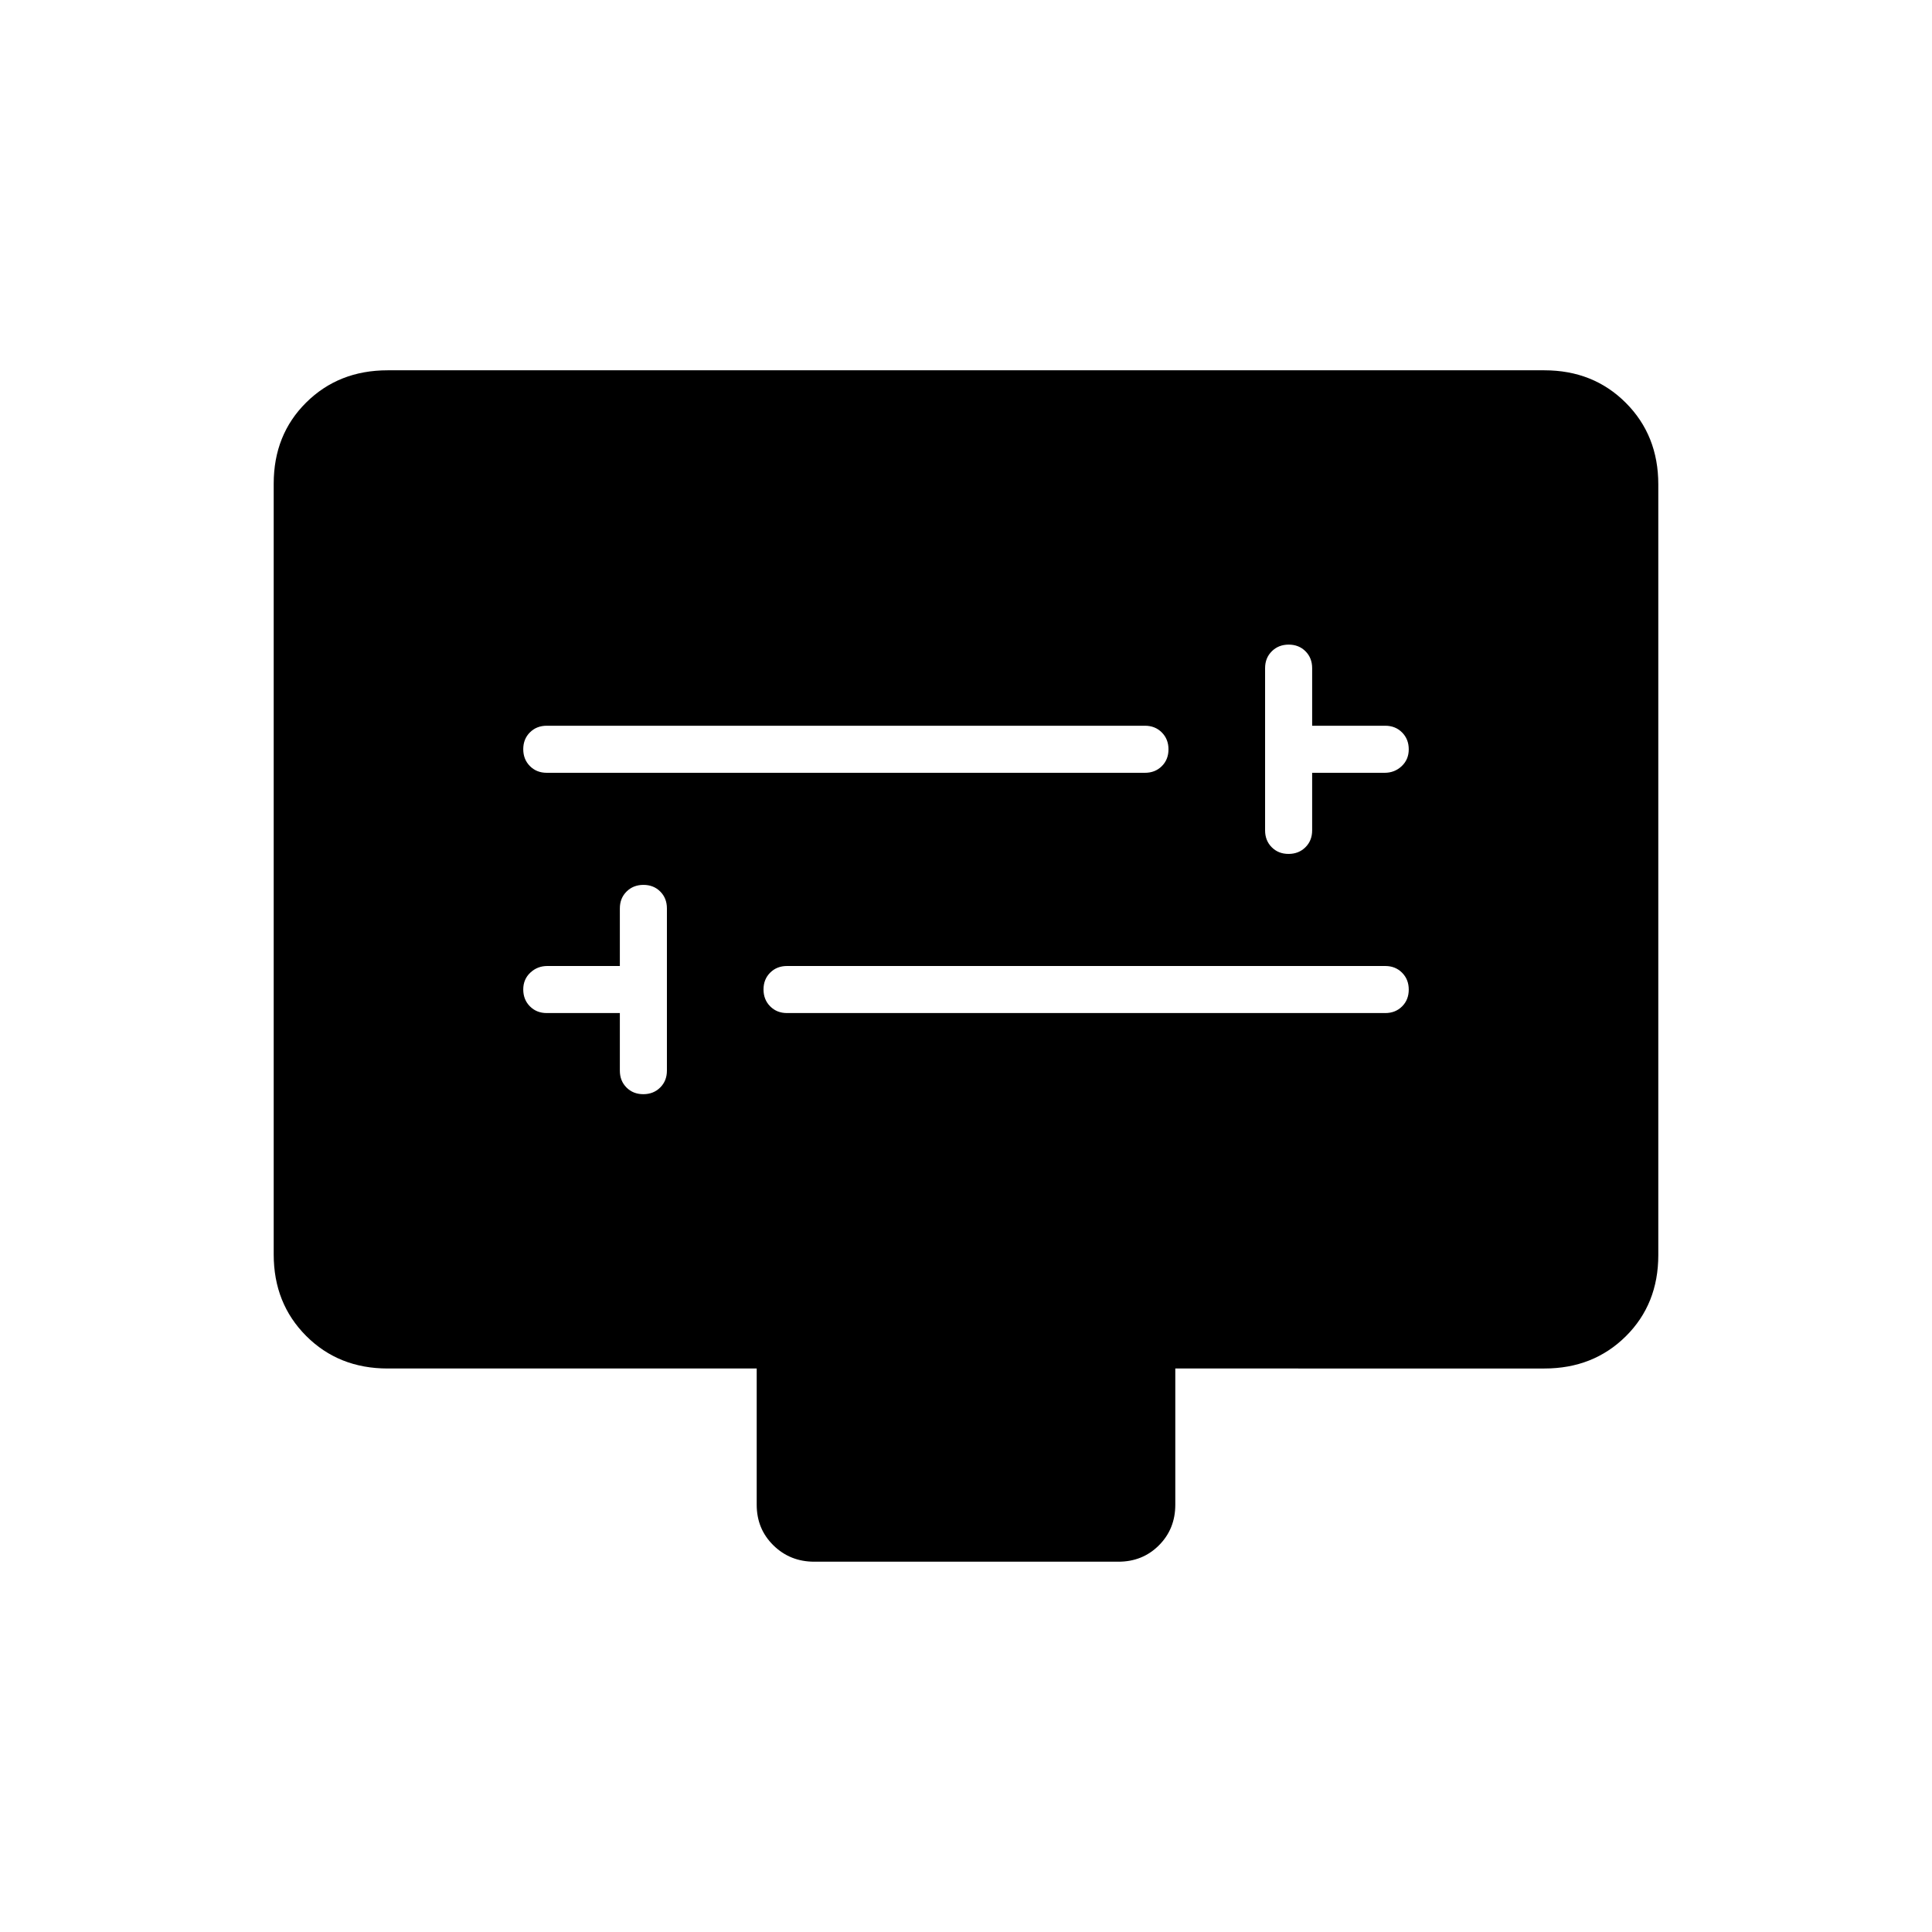 <svg xmlns="http://www.w3.org/2000/svg" height="20" viewBox="0 -960 960 960" width="20"><path d="M308-456.615V-428q0 5.067 3.303 8.38 3.302 3.313 8.353 3.313 5.052 0 8.39-3.313 3.339-3.313 3.339-8.38v-80.615q0-5.067-3.303-8.38-3.303-3.313-8.354-3.313-5.051 0-8.39 3.313-3.338 3.313-3.338 8.38V-480h-36.029q-4.945 0-8.458 3.303-3.513 3.302-3.513 8.354 0 5.051 3.313 8.389 3.313 3.339 8.379 3.339H308Zm83.077 0h297.231q5.066 0 8.379-3.303 3.313-3.303 3.313-8.354 0-5.051-3.313-8.389-3.313-3.339-8.379-3.339H391.077q-5.067 0-8.379 3.303-3.313 3.302-3.313 8.354 0 5.051 3.313 8.389 3.312 3.339 8.379 3.339ZM652-576h36.029q4.945 0 8.458-3.303 3.513-3.302 3.513-8.354 0-5.051-3.313-8.389-3.313-3.339-8.379-3.339H652V-628q0-5.067-3.303-8.38-3.302-3.313-8.353-3.313-5.052 0-8.39 3.313-3.339 3.313-3.339 8.38v80.615q0 5.067 3.303 8.38 3.303 3.313 8.354 3.313 5.051 0 8.39-3.313 3.338-3.313 3.338-8.38V-576Zm-380.308 0h297.231q5.067 0 8.379-3.303 3.313-3.302 3.313-8.354 0-5.051-3.313-8.389-3.312-3.339-8.379-3.339H271.692q-5.066 0-8.379 3.303-3.313 3.303-3.313 8.354 0 5.051 3.313 8.389 3.313 3.339 8.379 3.339Zm-79.077 296q-24.315 0-40.465-16.162Q136-312.324 136-336.656v-383.012Q136-744 152.15-760t40.465-16h574.77q24.315 0 40.465 16.162Q824-743.676 824-719.344v383.012Q824-312 807.85-296t-40.465 16H584v67.693q0 12.03-8.127 20.169-8.126 8.138-20.14 8.138H404.59q-12.013 0-20.302-8.138Q376-200.277 376-212.307V-280H192.615Z"/></svg>